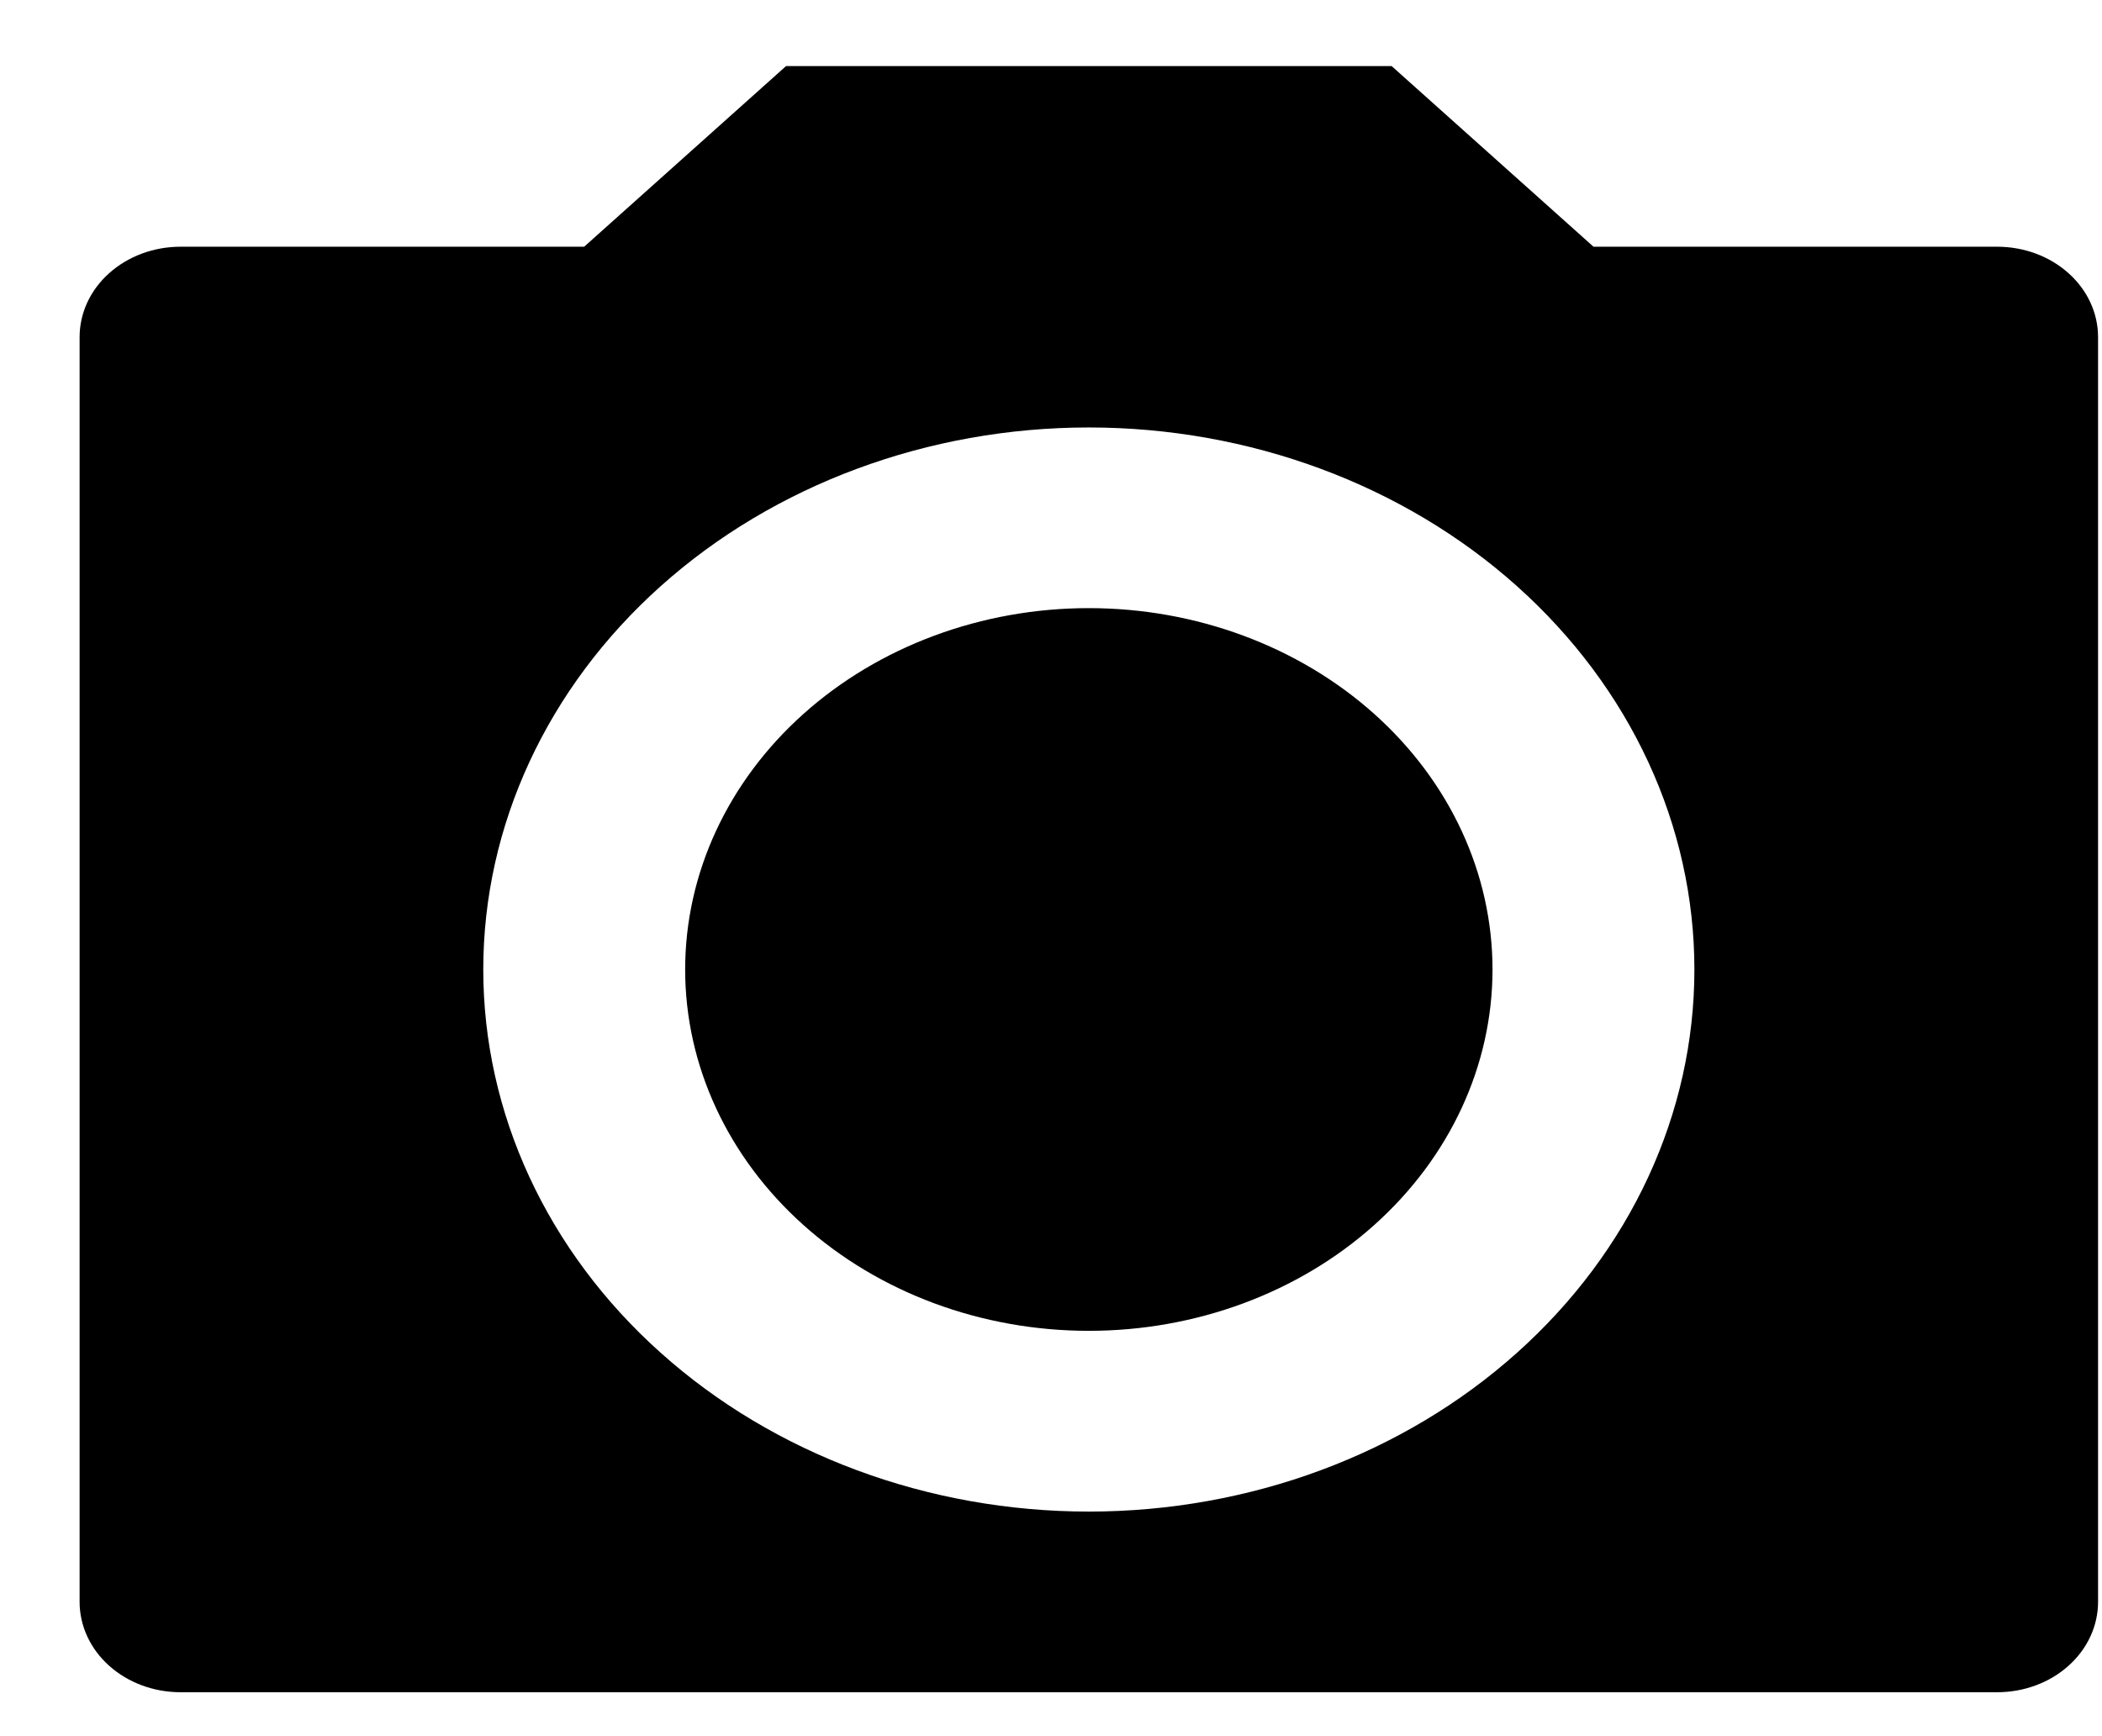 <svg width="23" height="19" viewBox="0 0 23 19" fill="none" xmlns="http://www.w3.org/2000/svg">
<path d="M8.601 0.723H15.227L17.436 2.7H21.853C22.146 2.7 22.427 2.804 22.634 2.99C22.841 3.175 22.957 3.427 22.957 3.689V17.53C22.957 17.792 22.841 18.044 22.634 18.229C22.427 18.415 22.146 18.519 21.853 18.519H1.975C1.682 18.519 1.402 18.415 1.194 18.229C0.987 18.044 0.871 17.792 0.871 17.53V3.689C0.871 3.427 0.987 3.175 1.194 2.99C1.402 2.804 1.682 2.7 1.975 2.7H6.392L8.601 0.723ZM11.914 16.542C13.671 16.542 15.357 15.917 16.599 14.804C17.842 13.692 18.54 12.183 18.54 10.61C18.54 9.036 17.842 7.528 16.599 6.415C15.357 5.303 13.671 4.678 11.914 4.678C10.157 4.678 8.471 5.303 7.229 6.415C5.986 7.528 5.288 9.036 5.288 10.61C5.288 12.183 5.986 13.692 7.229 14.804C8.471 15.917 10.157 16.542 11.914 16.542ZM11.914 14.564C10.742 14.564 9.619 14.148 8.791 13.406C7.962 12.664 7.497 11.658 7.497 10.61C7.497 9.561 7.962 8.555 8.791 7.813C9.619 7.072 10.742 6.655 11.914 6.655C13.085 6.655 14.209 7.072 15.037 7.813C15.866 8.555 16.331 9.561 16.331 10.61C16.331 11.658 15.866 12.664 15.037 13.406C14.209 14.148 13.085 14.564 11.914 14.564Z" fill="black"/>
</svg>

